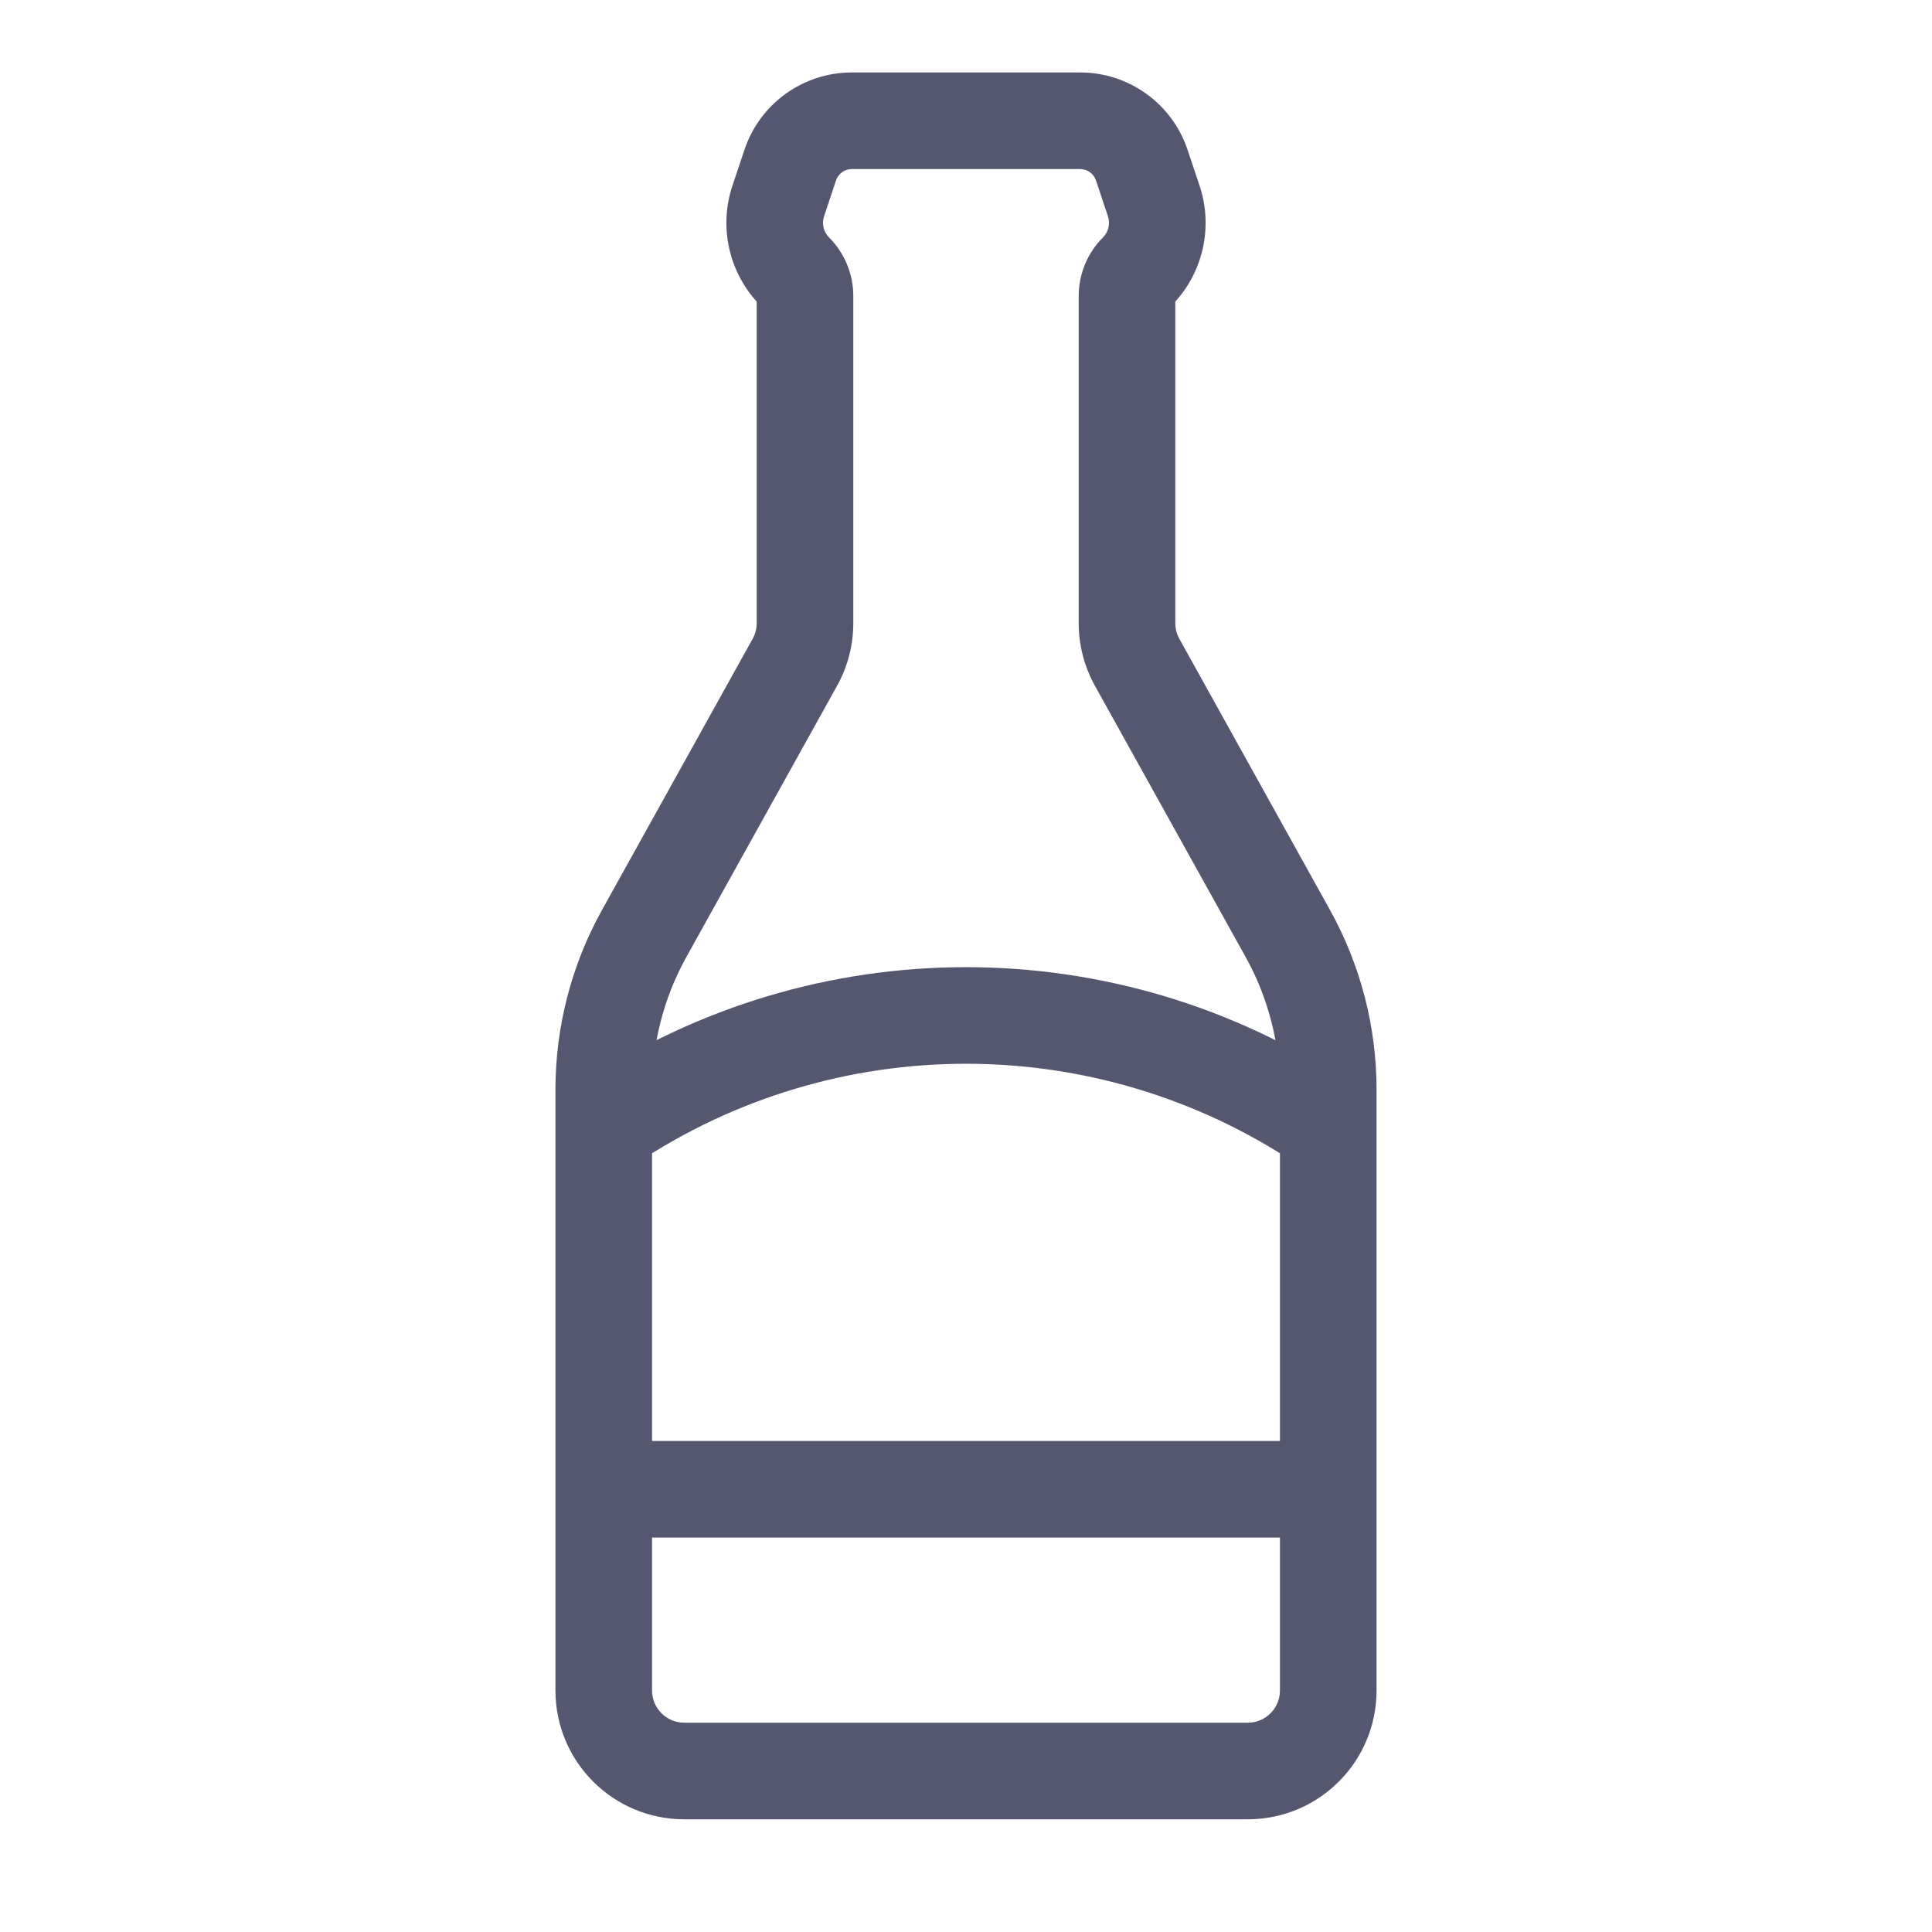 <svg width="24" height="24" viewBox="0 0 24 24" fill="none" xmlns="http://www.w3.org/2000/svg">
<path d="M14.184 2.053L14.753 1.863L14.184 2.053ZM14.126 8.227L14.65 7.935L14.126 8.227ZM15.997 11.594L15.472 11.885L15.997 11.594ZM9.874 8.227L10.399 8.518L9.874 8.227ZM8.528 11.885L10.399 8.518L9.35 7.935L7.479 11.303L8.528 11.885ZM10.6 7.741V3.677H9.4V7.741H10.6ZM10.237 2.687L10.385 2.242L9.247 1.863L9.098 2.308L10.237 2.687ZM16.521 11.303L14.65 7.935L13.601 8.518L15.472 11.885L16.521 11.303ZM14.6 7.741V3.677H13.4V7.741H14.6ZM14.902 2.308L14.753 1.863L13.615 2.242L13.763 2.687L14.902 2.308ZM15.5 21.4H8.5V22.6H15.5V21.4ZM10.582 2.1H13.418V0.9H10.582V2.1ZM8.1 21V18.5H6.9V21H8.1ZM17.1 21V18.5H15.9V21H17.1ZM7.5 19.1H12V17.9H7.5V19.1ZM12 19.1H16.5V17.9H12V19.1ZM8.1 18.5V14H6.9V18.5H8.1ZM8.1 14V13.537H6.9V14H8.1ZM7.833 14.499L7.895 14.458L7.23 13.459L7.167 13.501L7.833 14.499ZM17.1 18.5V14H15.9V18.5H17.1ZM17.1 14V13.537H15.9V14H17.1ZM16.105 14.458L16.167 14.499L16.833 13.501L16.77 13.459L16.105 14.458ZM7.895 14.458C10.381 12.8 13.619 12.8 16.105 14.458L16.77 13.459C13.882 11.533 10.118 11.533 7.23 13.459L7.895 14.458ZM14.753 1.863C14.562 1.288 14.024 0.9 13.418 0.9V2.1C13.507 2.1 13.587 2.157 13.615 2.242L14.753 1.863ZM14.55 3.799C14.94 3.409 15.076 2.831 14.902 2.308L13.763 2.687C13.794 2.78 13.77 2.881 13.701 2.95L14.55 3.799ZM14.6 3.677C14.6 3.723 14.582 3.767 14.55 3.799L13.701 2.95C13.508 3.143 13.4 3.405 13.4 3.677H14.6ZM14.65 7.935C14.617 7.876 14.6 7.809 14.6 7.741H13.4C13.4 8.013 13.469 8.28 13.601 8.518L14.65 7.935ZM15.472 11.885C15.753 12.39 15.9 12.959 15.9 13.537H17.1C17.1 12.755 16.901 11.986 16.521 11.303L15.472 11.885ZM15.5 22.6C16.384 22.6 17.1 21.884 17.1 21H15.9C15.9 21.221 15.721 21.4 15.5 21.4V22.6ZM10.385 2.242C10.413 2.157 10.493 2.1 10.582 2.1V0.9C9.976 0.9 9.438 1.288 9.247 1.863L10.385 2.242ZM10.299 2.95C10.23 2.881 10.206 2.78 10.237 2.687L9.098 2.308C8.924 2.831 9.06 3.409 9.45 3.799L10.299 2.95ZM10.6 3.677C10.6 3.405 10.492 3.143 10.299 2.95L9.45 3.799C9.418 3.767 9.4 3.723 9.4 3.677H10.6ZM10.399 8.518C10.531 8.28 10.6 8.013 10.6 7.741H9.4C9.4 7.809 9.383 7.876 9.35 7.935L10.399 8.518ZM7.479 11.303C7.099 11.986 6.9 12.755 6.9 13.537H8.1C8.1 12.959 8.247 12.39 8.528 11.885L7.479 11.303ZM8.5 21.4C8.279 21.4 8.1 21.221 8.1 21H6.9C6.9 21.884 7.616 22.6 8.5 22.6V21.4Z" fill="#555770"/>
</svg>
